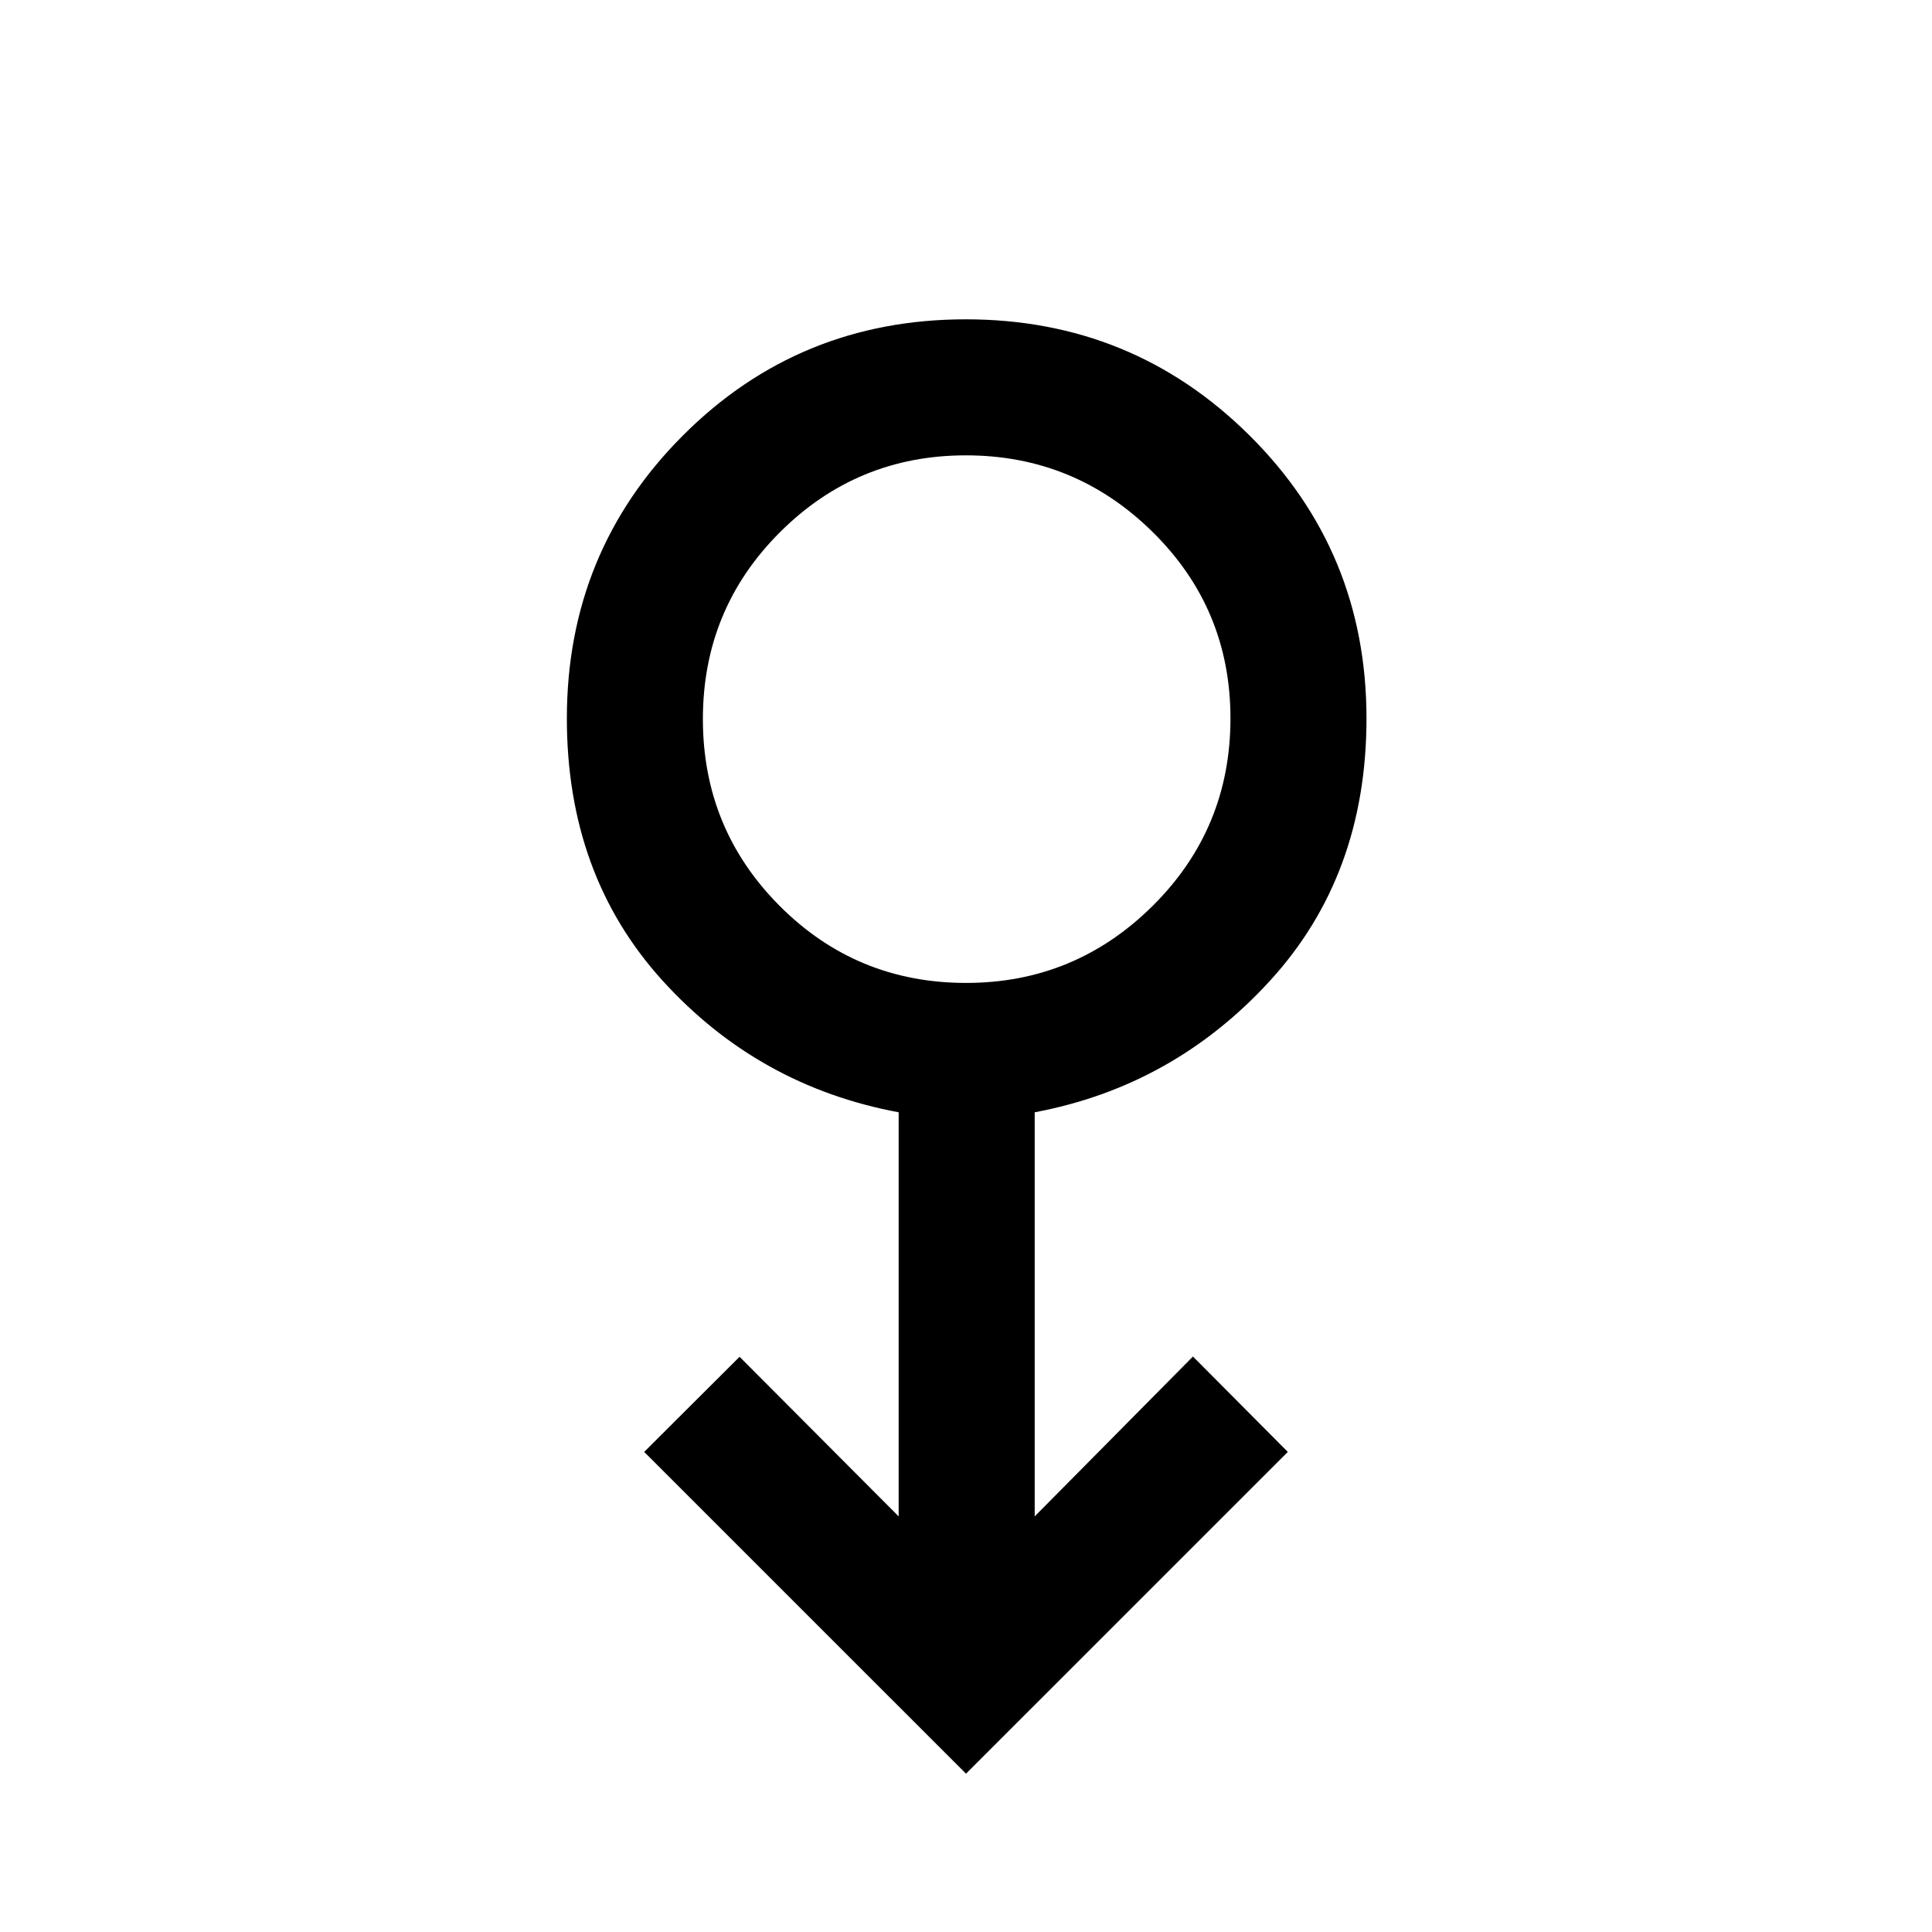 <svg xmlns="http://www.w3.org/2000/svg" height="40" viewBox="0 -960 960 960" width="40"><path d="M480-78.67 320.1-238.56l47.39-47.26 79.05 79.31v-200.8q-69.67-12.97-117.27-65.37-47.6-52.4-47.6-130.32 0-82.91 57.68-140.62 57.68-57.71 140.55-57.71t140.98 57.71Q679-685.91 679-603q0 77.92-47.94 130.32-47.93 52.4-116.93 65.37v200.8l78.64-79.44 47.13 47.39L480-78.67Zm.05-392.92q54.15 0 92.76-38.34 38.6-38.35 38.6-93.11 0-54.49-38.65-92.6-38.65-38.1-92.81-38.1-54.15 0-92.42 38.22t-38.27 92.8q0 54.59 38.15 92.86 38.15 38.27 92.64 38.27ZM480-603Z"/></svg>